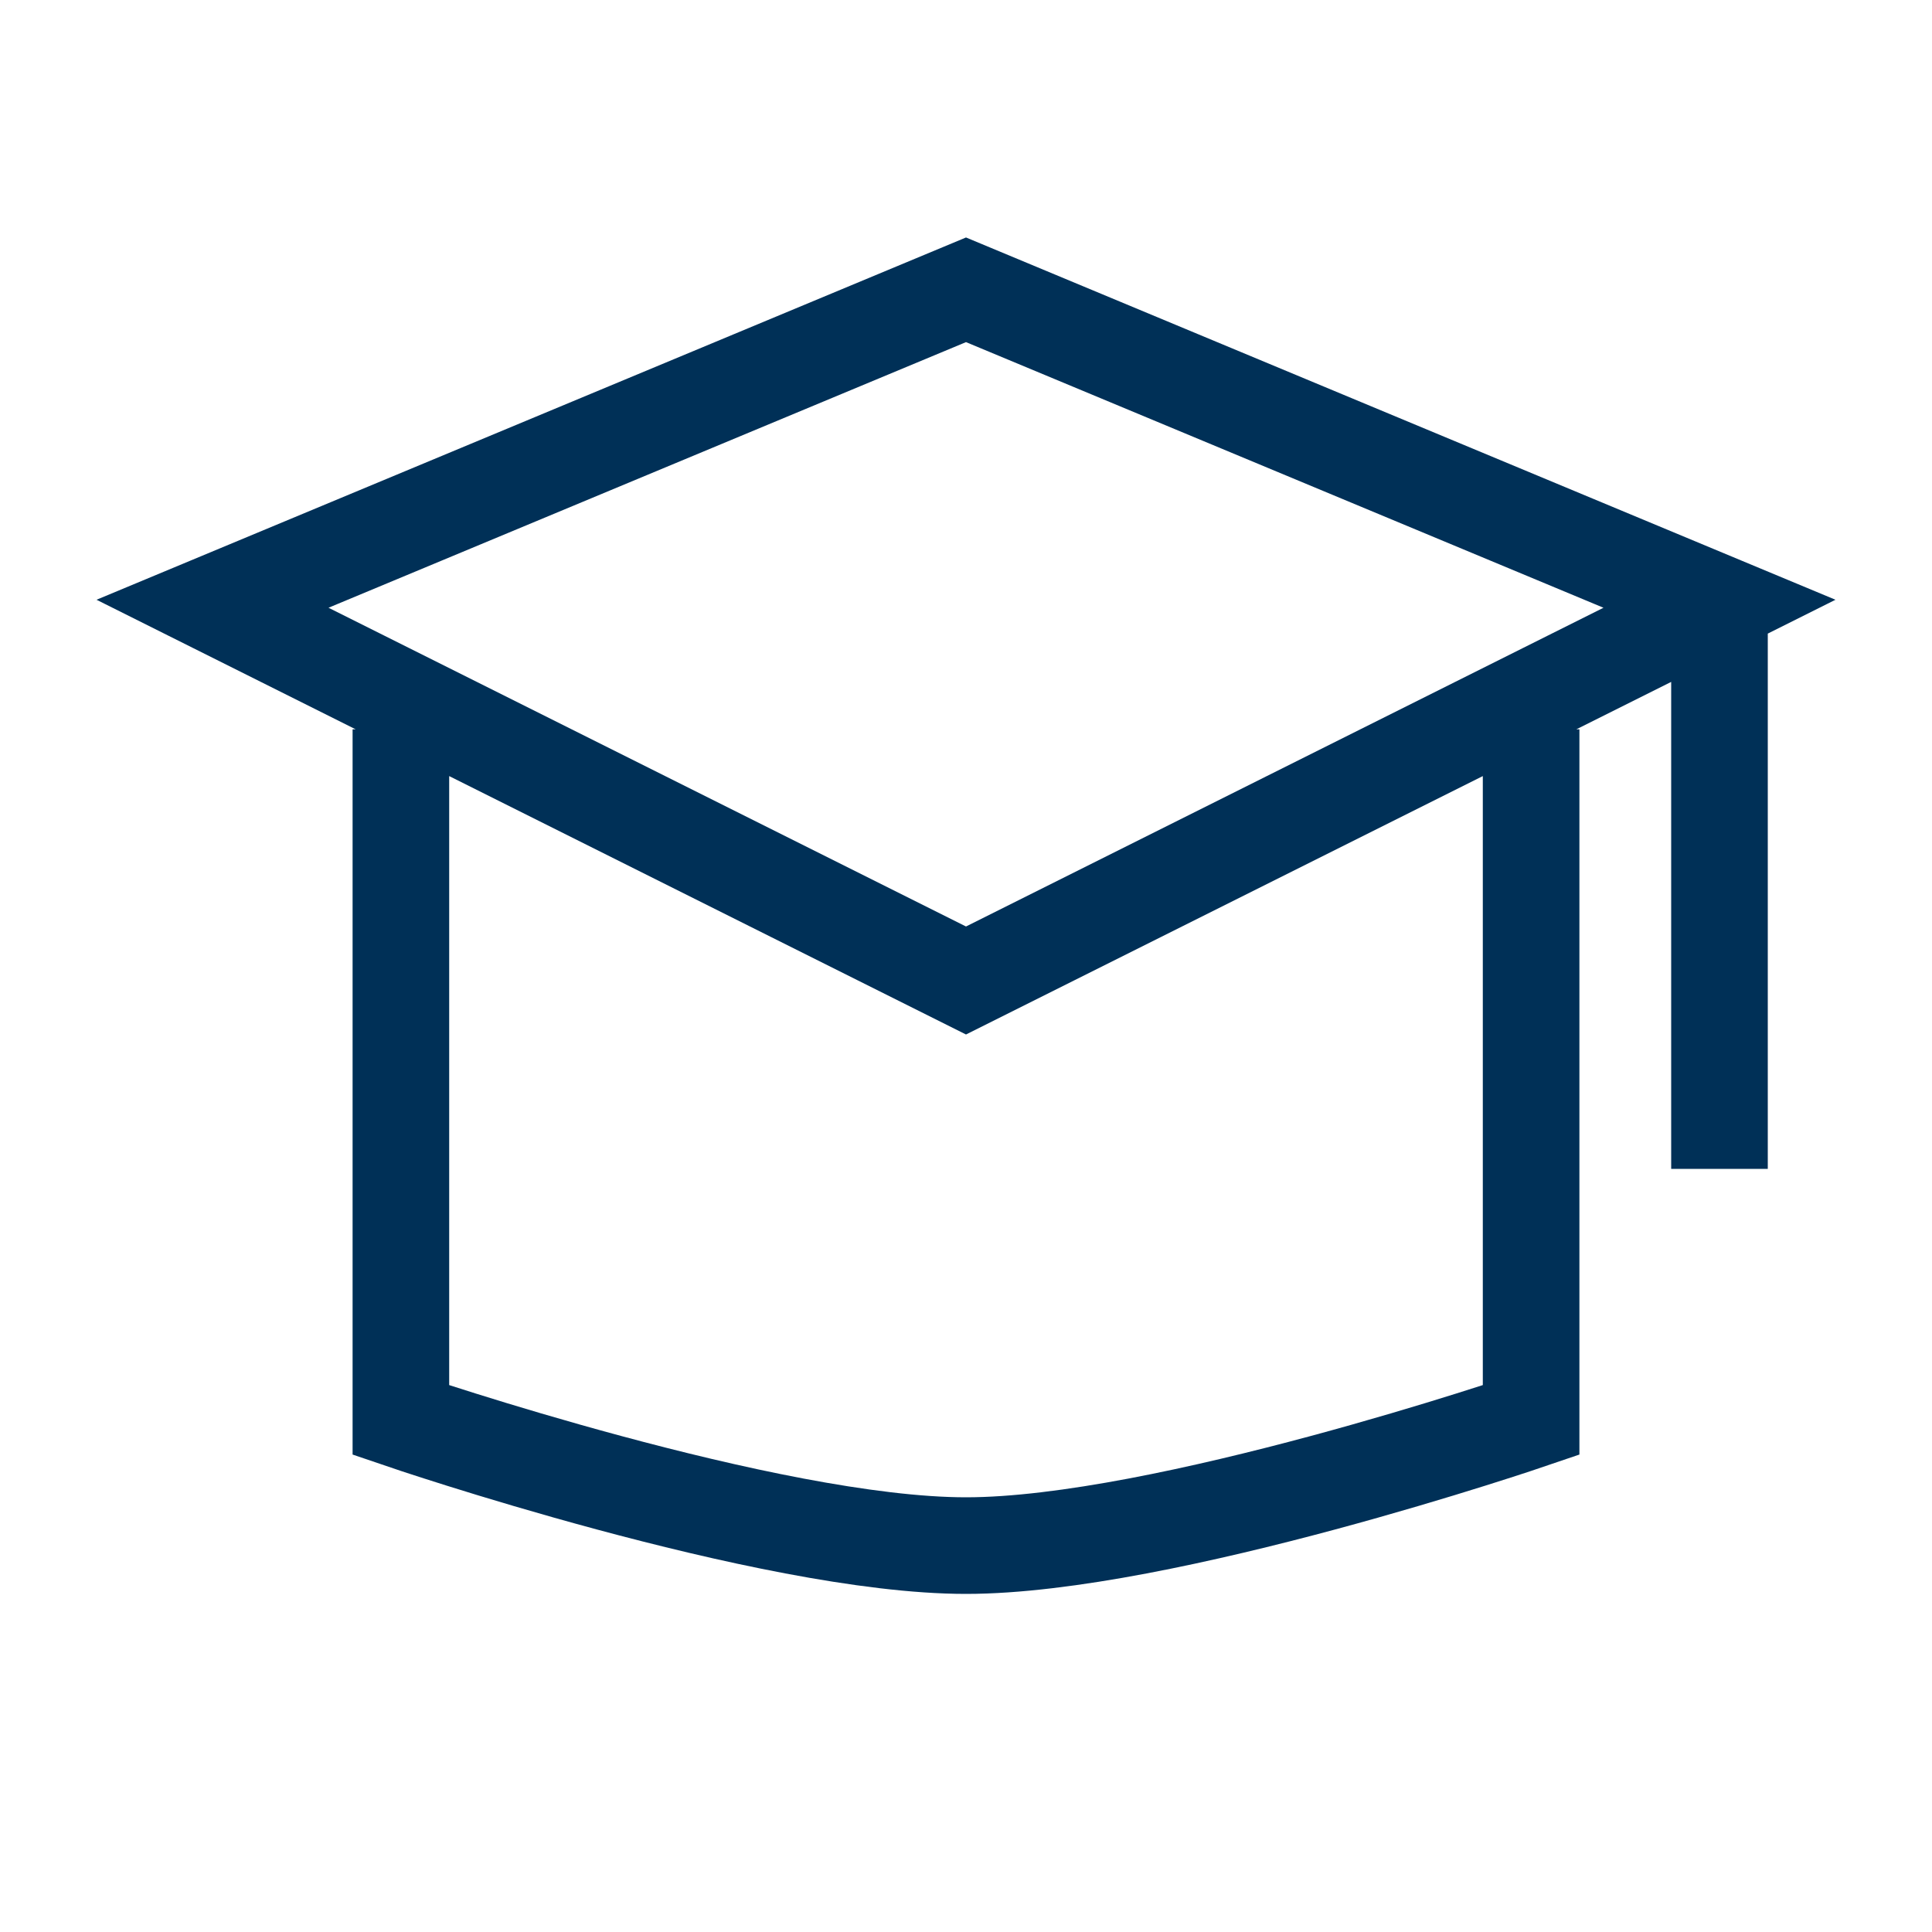 <svg width="20" height="20" viewBox="0 0 20 20" fill="none" xmlns="http://www.w3.org/2000/svg">
<g id="lsicon:education-outline">
<path id="Vector" d="M15.85 7.55V14.7C15.85 14.7 12.046 16 10 16C7.954 16 4.15 14.7 4.15 14.7V7.55M17.8 6.25L10 3L2.2 6.25L10 10.15L17.8 6.25ZM17.8 6.25V12.1" stroke="#003057"/>
</g>
</svg>
